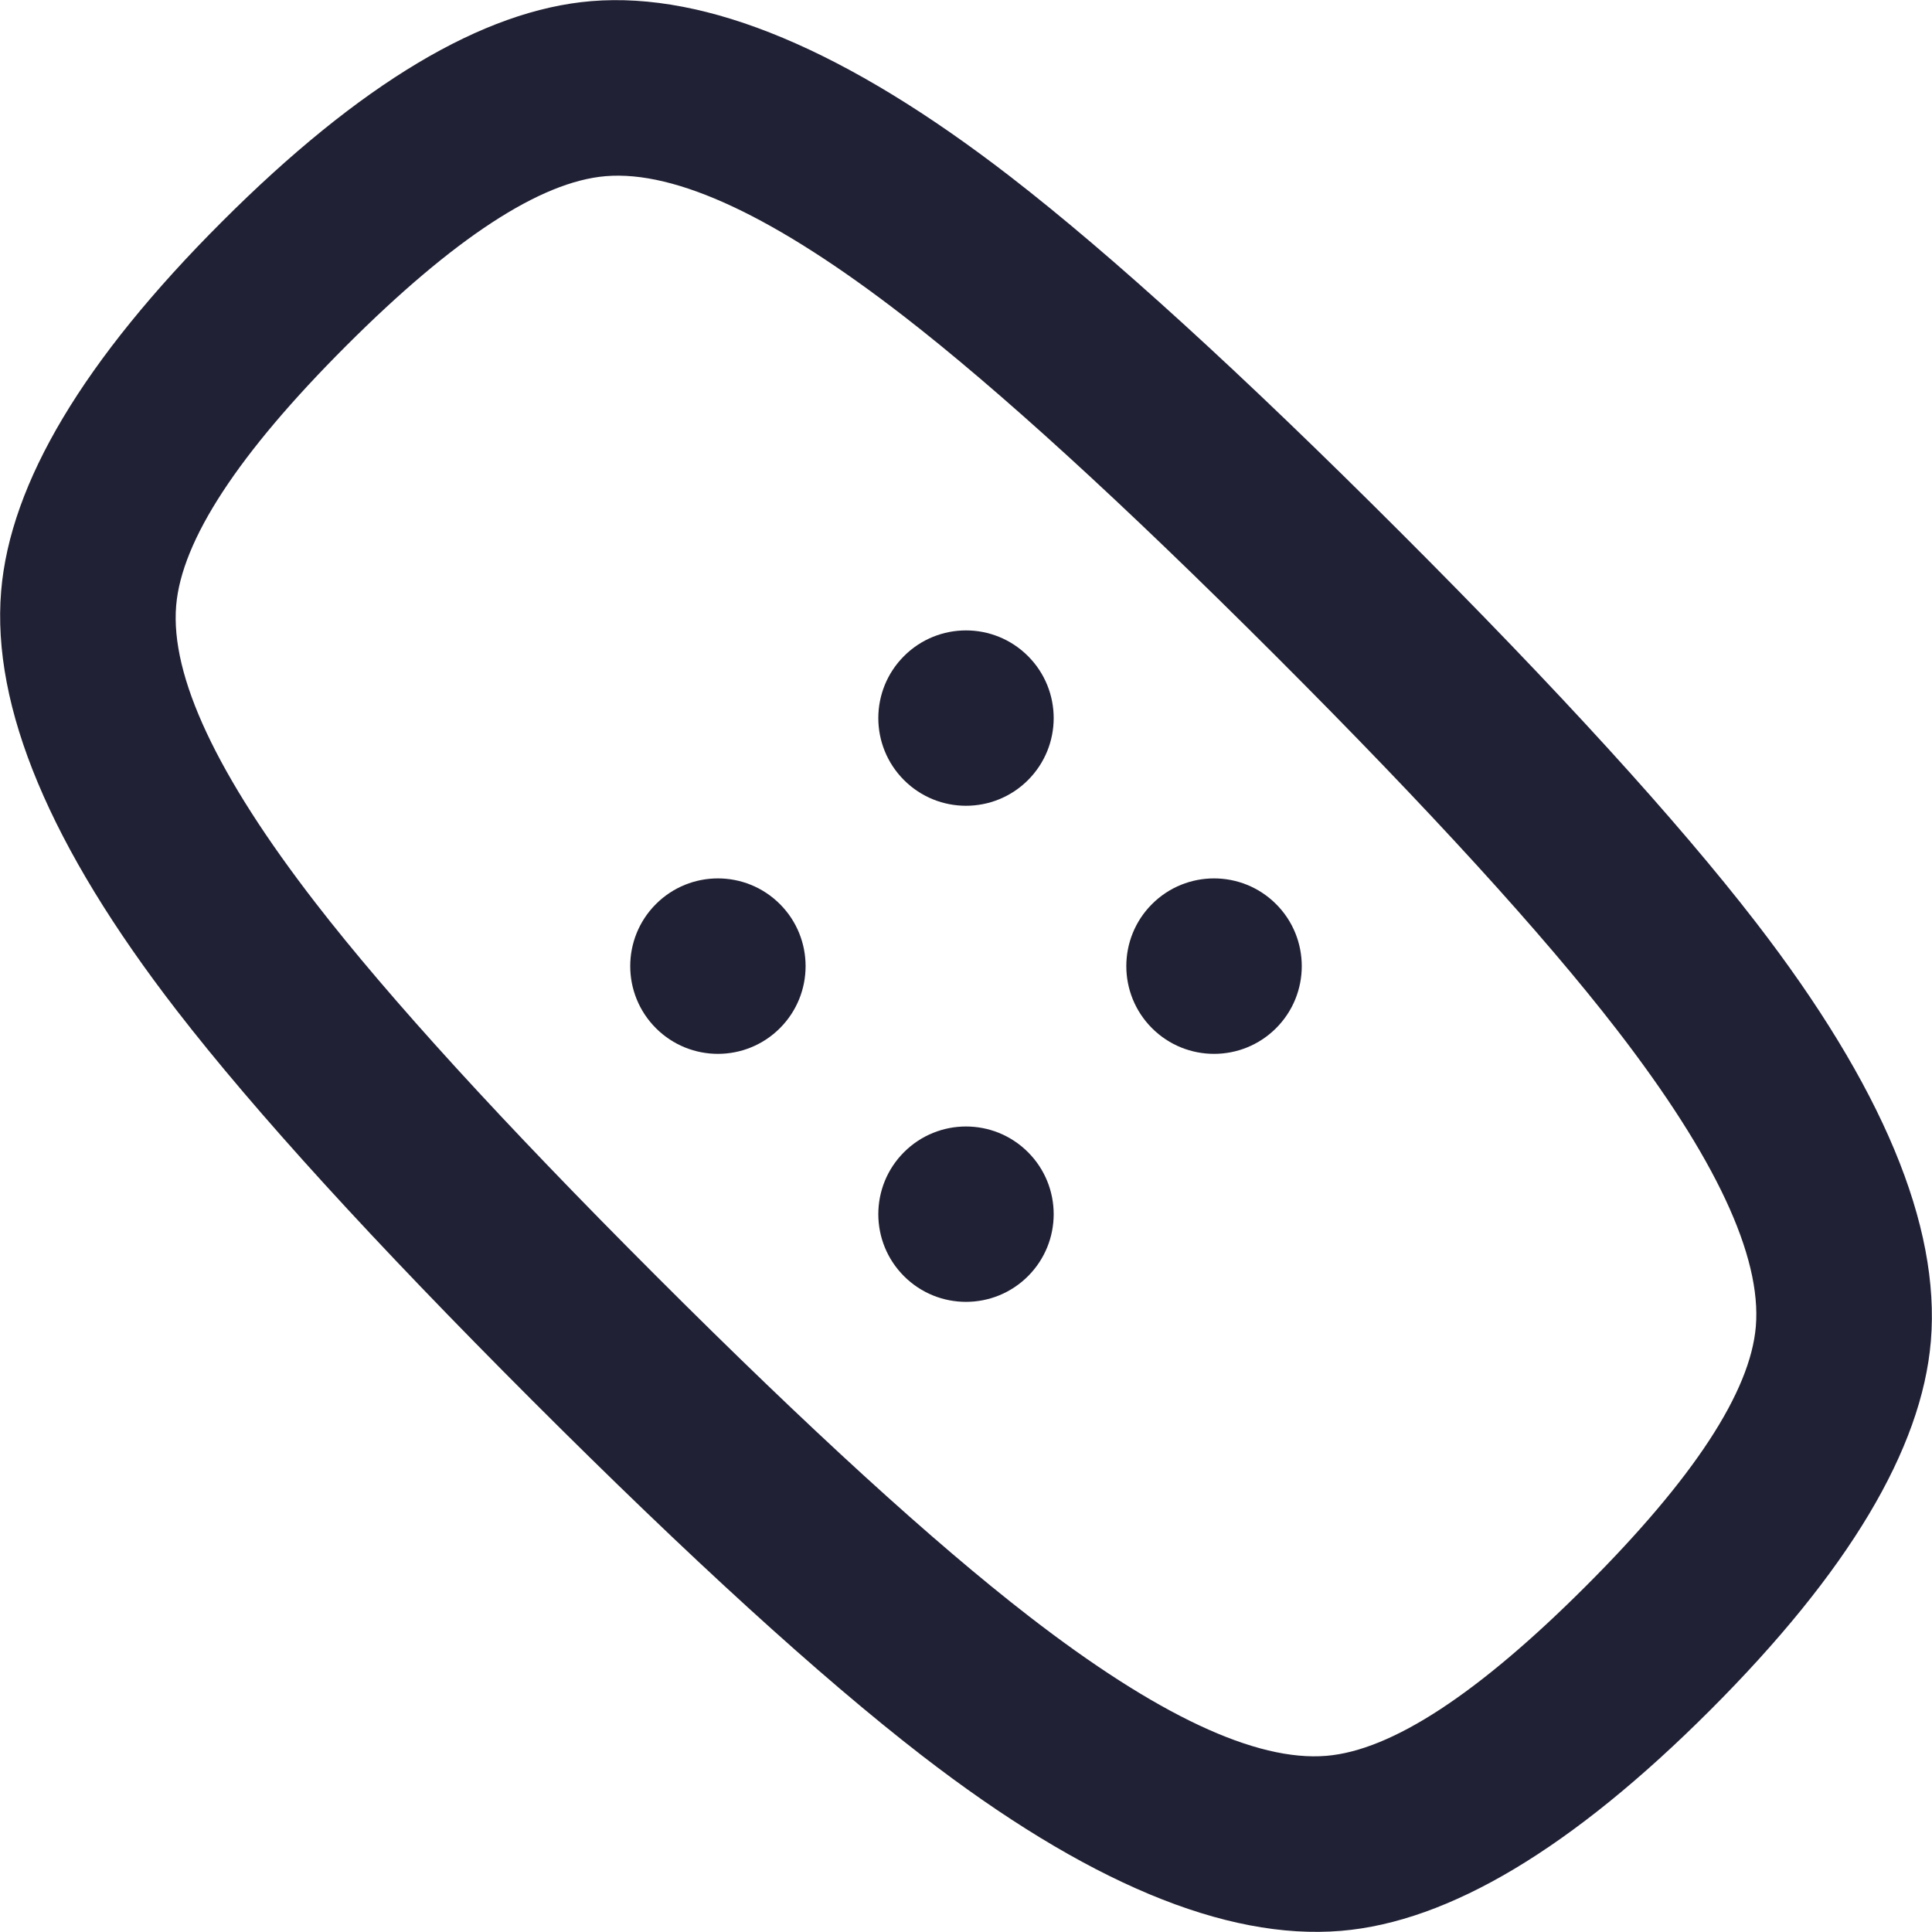 <svg xmlns="http://www.w3.org/2000/svg" width="22" height="22" viewBox="0 0 22 22">
  <defs/>
  <path fill="#212135" d="M11.706,14.532 C11.316,14.922 10.684,14.922 10.294,14.532 C9.904,14.142 9.904,13.51 10.294,13.12 C10.684,12.73 11.316,12.73 11.706,13.12 C12.096,13.51 12.096,14.142 11.706,14.532 Z M8.881,11.708 C8.491,12.098 7.859,12.098 7.469,11.708 C7.079,11.318 7.079,10.685 7.469,10.295 C7.859,9.905 8.491,9.905 8.881,10.295 C9.271,10.685 9.271,11.318 8.881,11.708 Z M11.706,8.883 C11.316,9.273 10.684,9.273 10.294,8.883 C9.904,8.493 9.904,7.861 10.294,7.471 C10.684,7.081 11.316,7.081 11.706,7.471 C12.096,7.861 12.096,8.493 11.706,8.883 Z M14.531,10.295 C14.921,10.685 14.921,11.318 14.531,11.708 C14.141,12.098 13.508,12.098 13.118,11.708 C12.728,11.318 12.728,10.685 13.118,10.295 C13.508,9.905 14.141,9.905 14.531,10.295 Z"/>
  <path fill="#212135" d="M10.497,19.99 Q8.763,18.649 6.057,15.943 Q3.354,13.24 2.013,11.507 Q-0.151,8.709 0.013,6.732 Q0.166,4.885 2.526,2.526 Q4.885,0.166 6.732,0.013 Q8.709,-0.151 11.507,2.013 Q13.24,3.354 15.943,6.057 Q18.653,8.766 19.994,10.502 Q22.152,13.296 21.987,15.272 Q21.832,17.116 19.474,19.474 Q17.115,21.833 15.27,21.987 Q13.293,22.151 10.497,19.99 Z M11.72,18.407 Q13.901,20.094 15.104,19.994 Q16.219,19.901 18.06,18.06 Q19.9,16.22 19.994,15.105 Q20.094,13.903 18.411,11.725 Q17.148,10.09 14.529,7.471 Q11.916,4.858 10.284,3.595 Q8.1,1.906 6.897,2.006 Q5.781,2.099 3.94,3.94 Q2.099,5.781 2.006,6.897 Q1.906,8.1 3.595,10.284 Q4.858,11.916 7.471,14.529 Q10.087,17.145 11.72,18.407 Z"/>
</svg>

